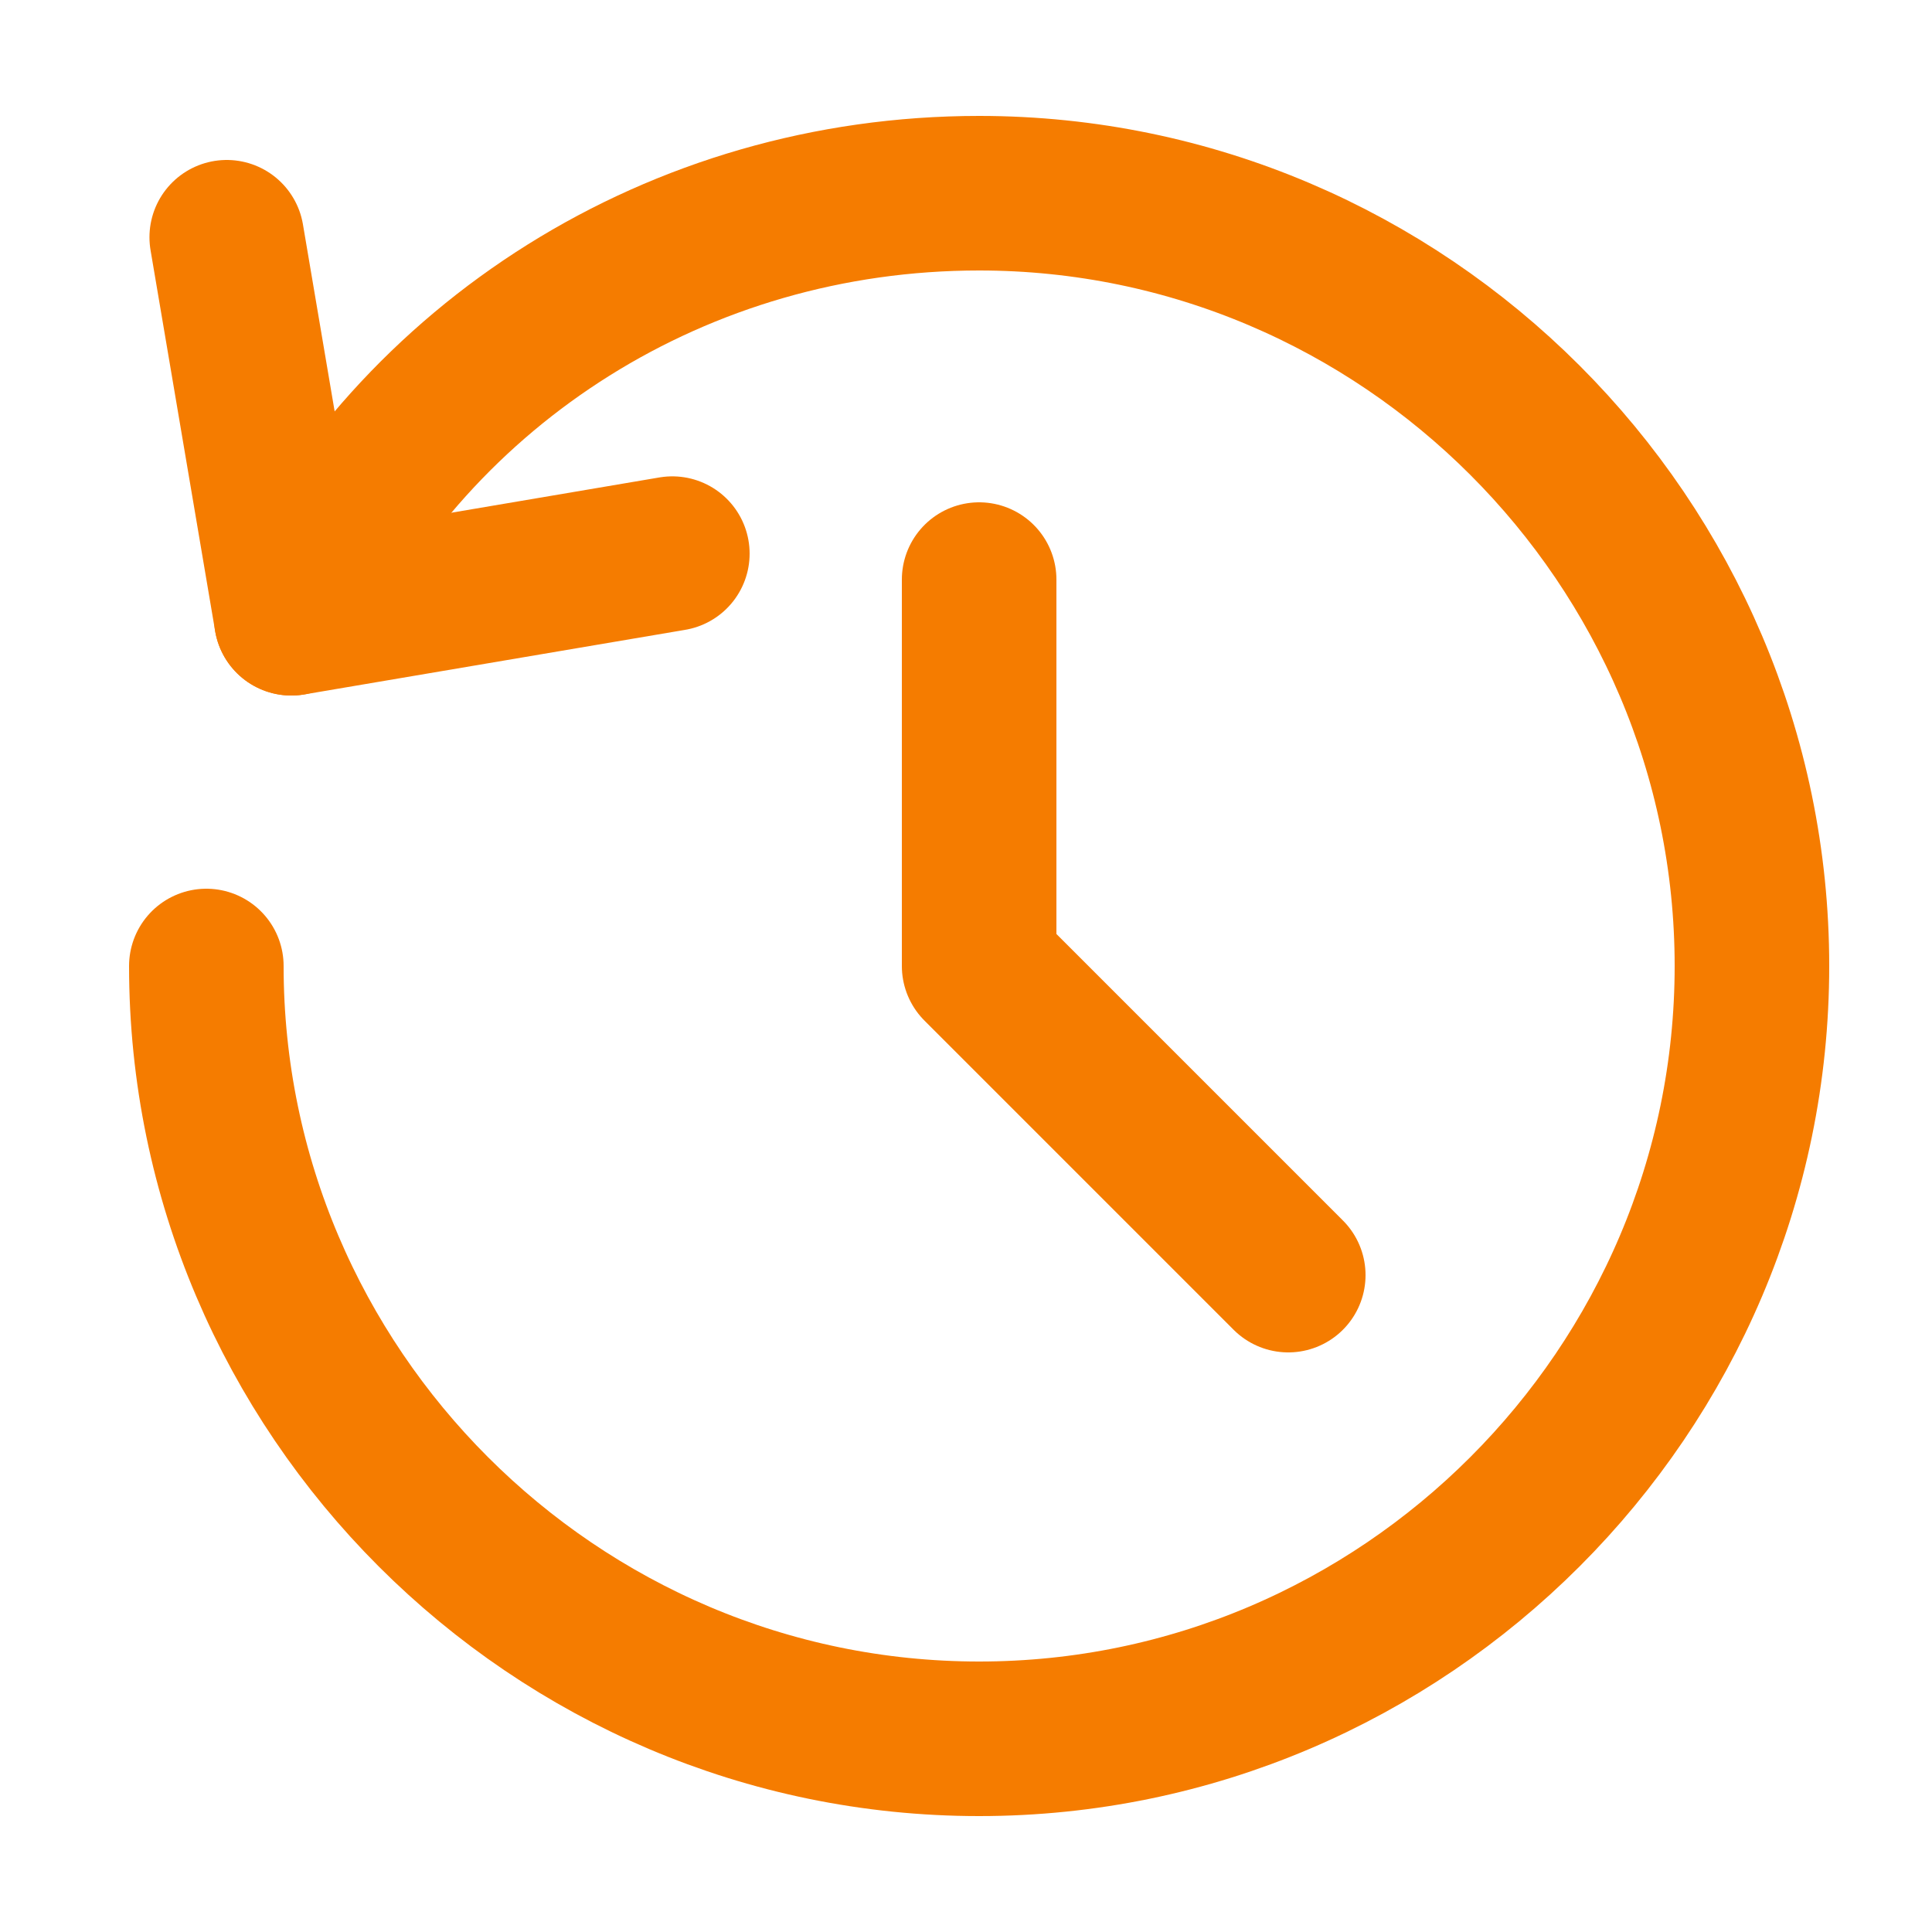 <svg width="24" height="24" viewBox="0 0 25 24" fill="none" xmlns="http://www.w3.org/2000/svg">
  <path d="M12.67 7V12L16.67 16" stroke="#F57C00" stroke-width="2" stroke-miterlimit="10" stroke-linecap="round" stroke-linejoin="round"/>
  <path d="M2.67 12C2.67 17.5 7.17 22 12.67 22C18.17 22 22.67 17.5 22.67 12C22.67 6.5 18.17 2 12.67 2C8.77 2 5.37 4.2 3.77 7.5" stroke="#F57C00" stroke-width="2" stroke-miterlimit="10" stroke-linecap="round" stroke-linejoin="round"/>
  <path d="M2.934 2.57L3.77 7.5L8.7 6.664" stroke="#F57C00" stroke-width="2" stroke-miterlimit="10" stroke-linecap="round" stroke-linejoin="round"/>
</svg>
